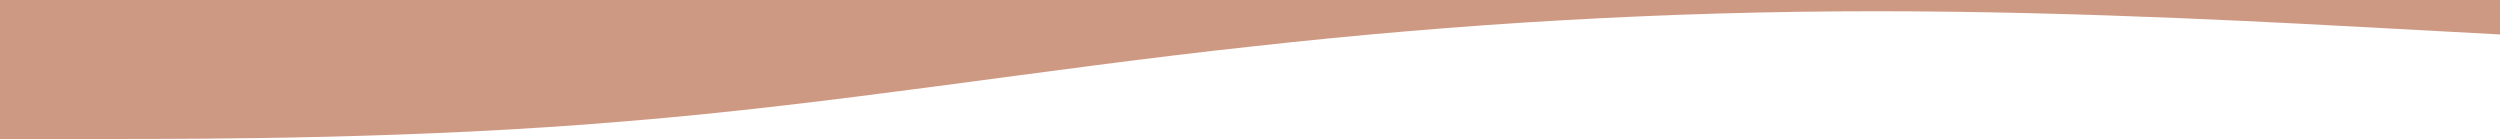 <svg width="1439" height="80" viewBox="0 0 1439 80" fill="none" xmlns="http://www.w3.org/2000/svg">
<path fill-rule="evenodd" clip-rule="evenodd" d="M1440 19.884L1380 16.648C1320 13.411 1200 6.474 1080 6.474C960 6.474 840 13.411 720 26.821C600 39.769 480 60.116 360 69.826C240 80 120 80 60 80L0 80L6.99381e-06 3.81091e-06L60 9.05628e-06C120 1.43016e-05 240 2.47924e-05 360 3.52831e-05C480 4.57738e-05 600 5.62646e-05 720 6.67553e-05C840 7.7246e-05 960 8.77368e-05 1080 9.82275e-05C1200 0 1320 0 1380 0L1440 0L1440 19.884Z" fill="#CE9983"/>
</svg>
